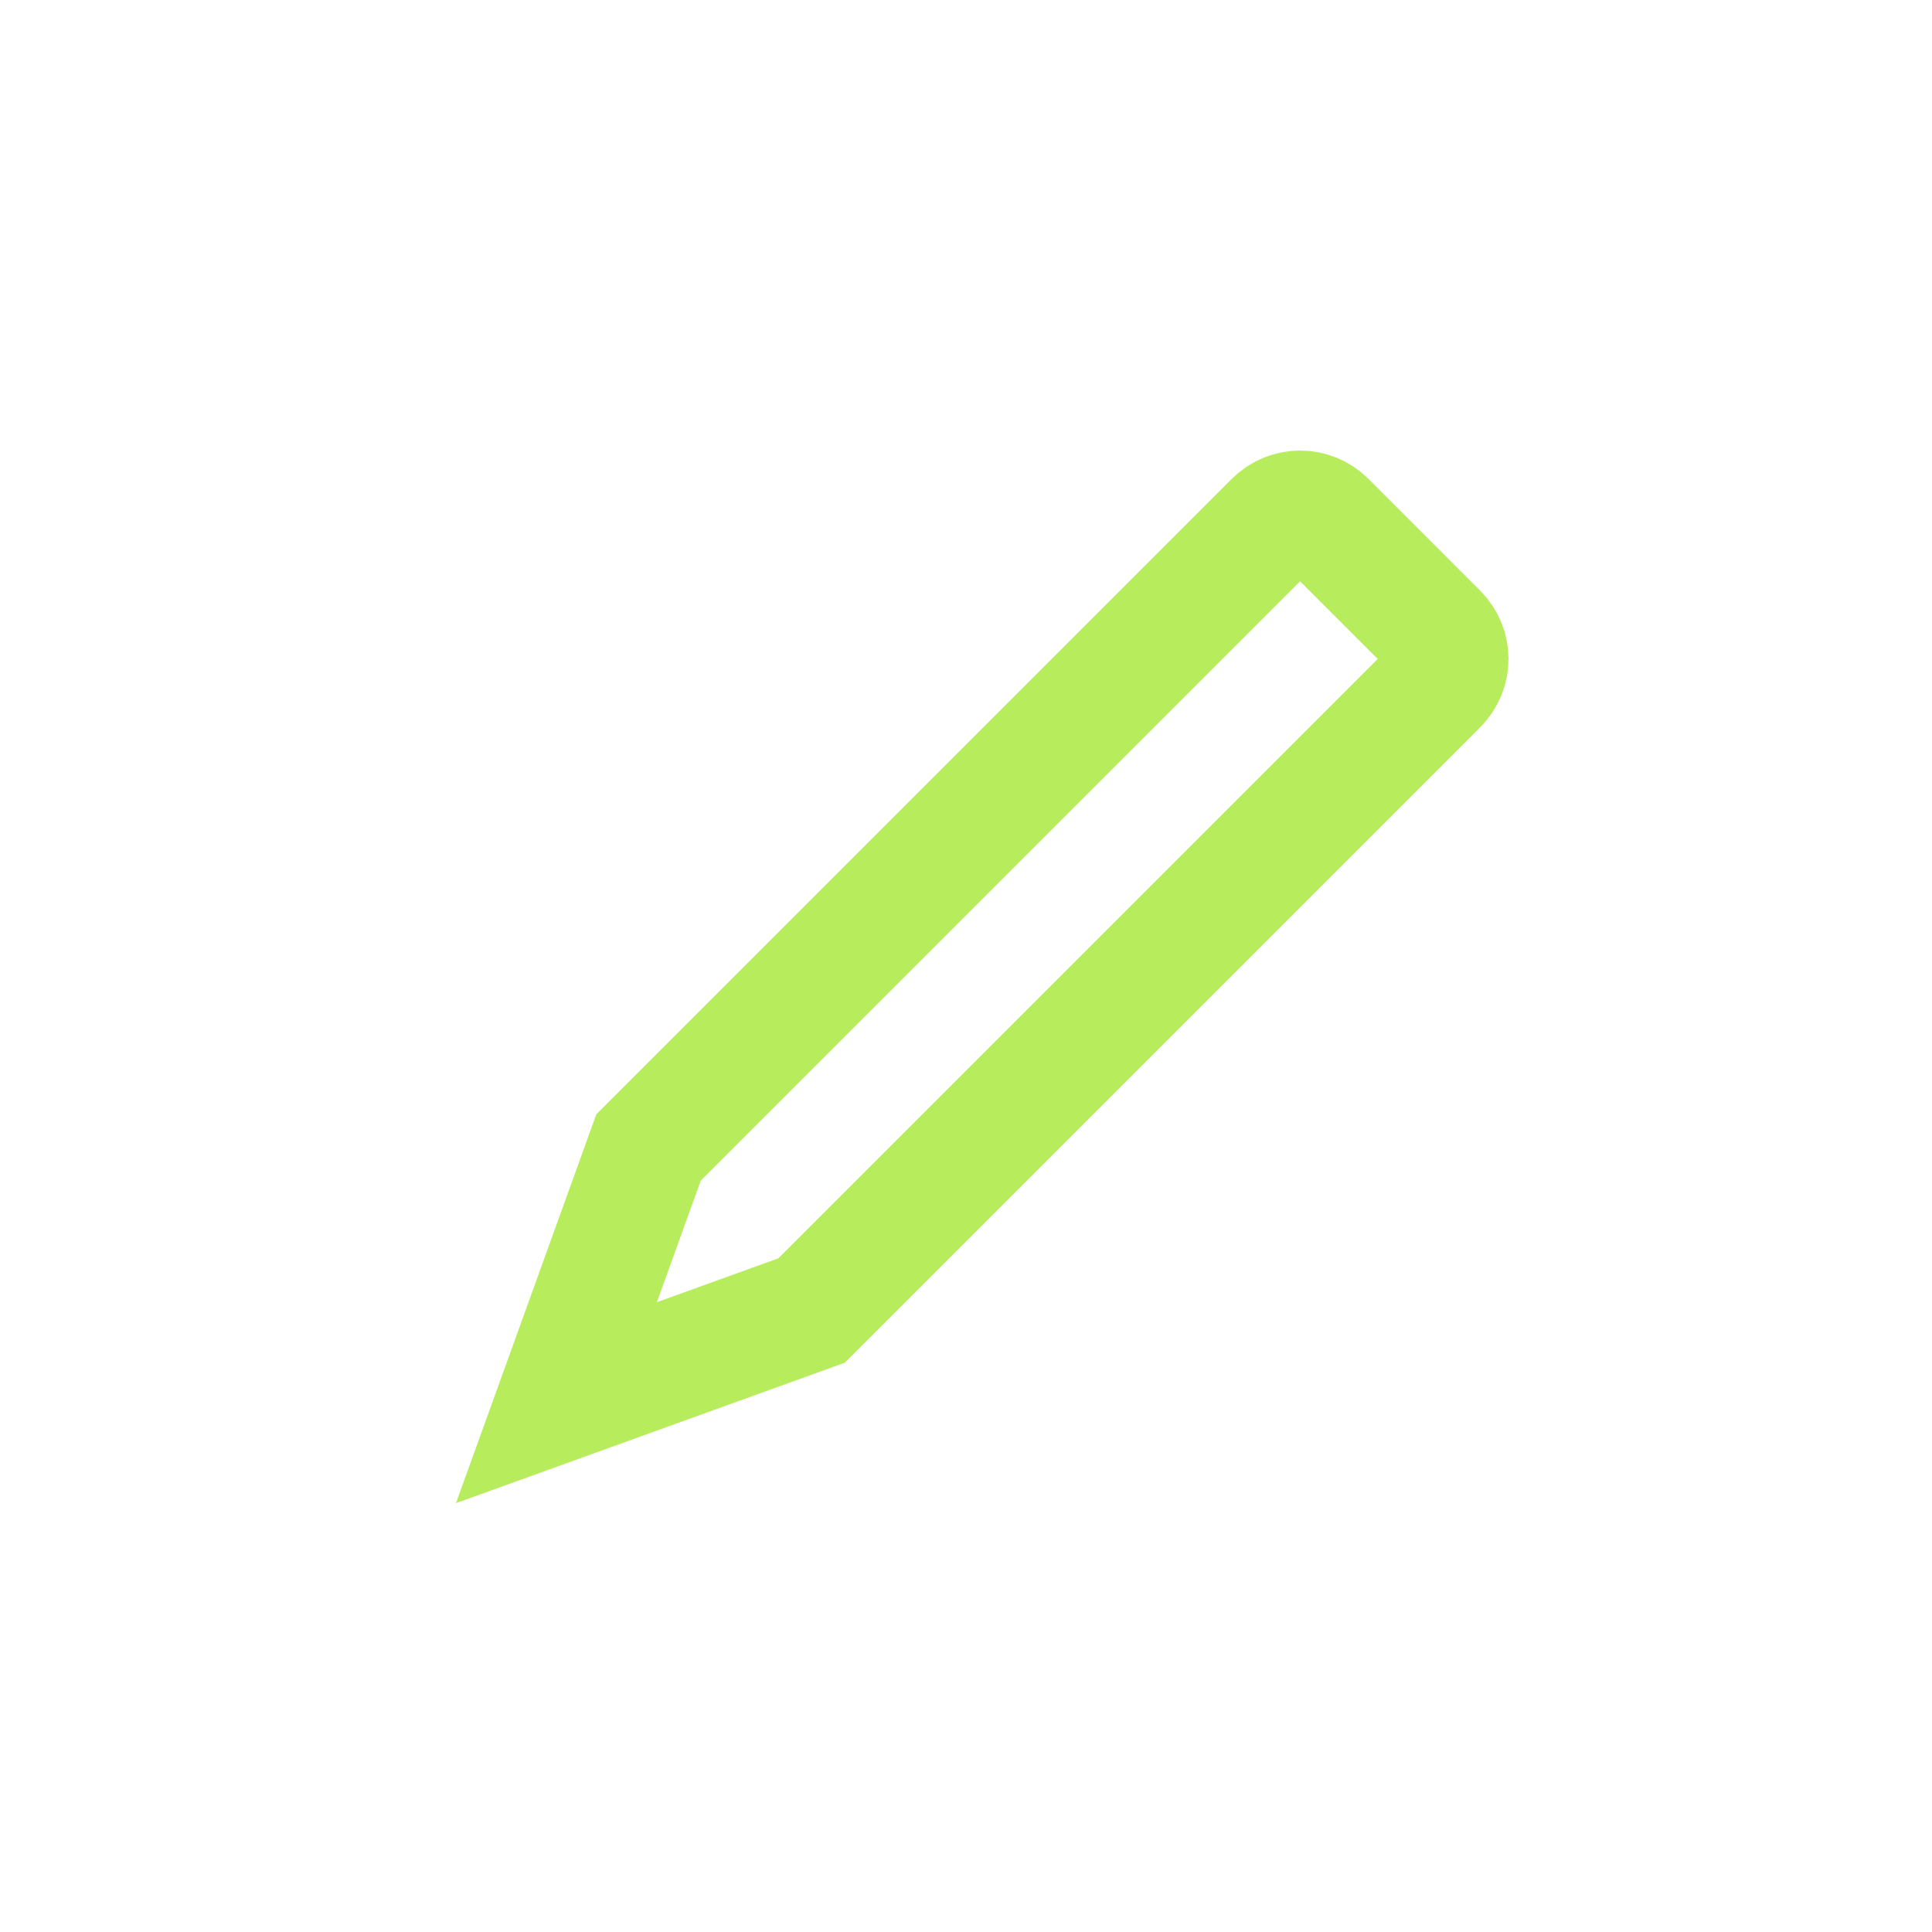 <svg xmlns="http://www.w3.org/2000/svg" width="40" height="40" fill="none" viewBox="0 0 40 40"><path stroke="#B7EC5D" stroke-width="2.5" d="M27.448 10.798L29.762 13.113C30.055 13.405 30.055 13.88 29.762 14.173L16.802 27.133L11.52 29.041L13.427 23.758L26.387 10.798C26.68 10.505 27.155 10.505 27.448 10.798Z"/></svg>